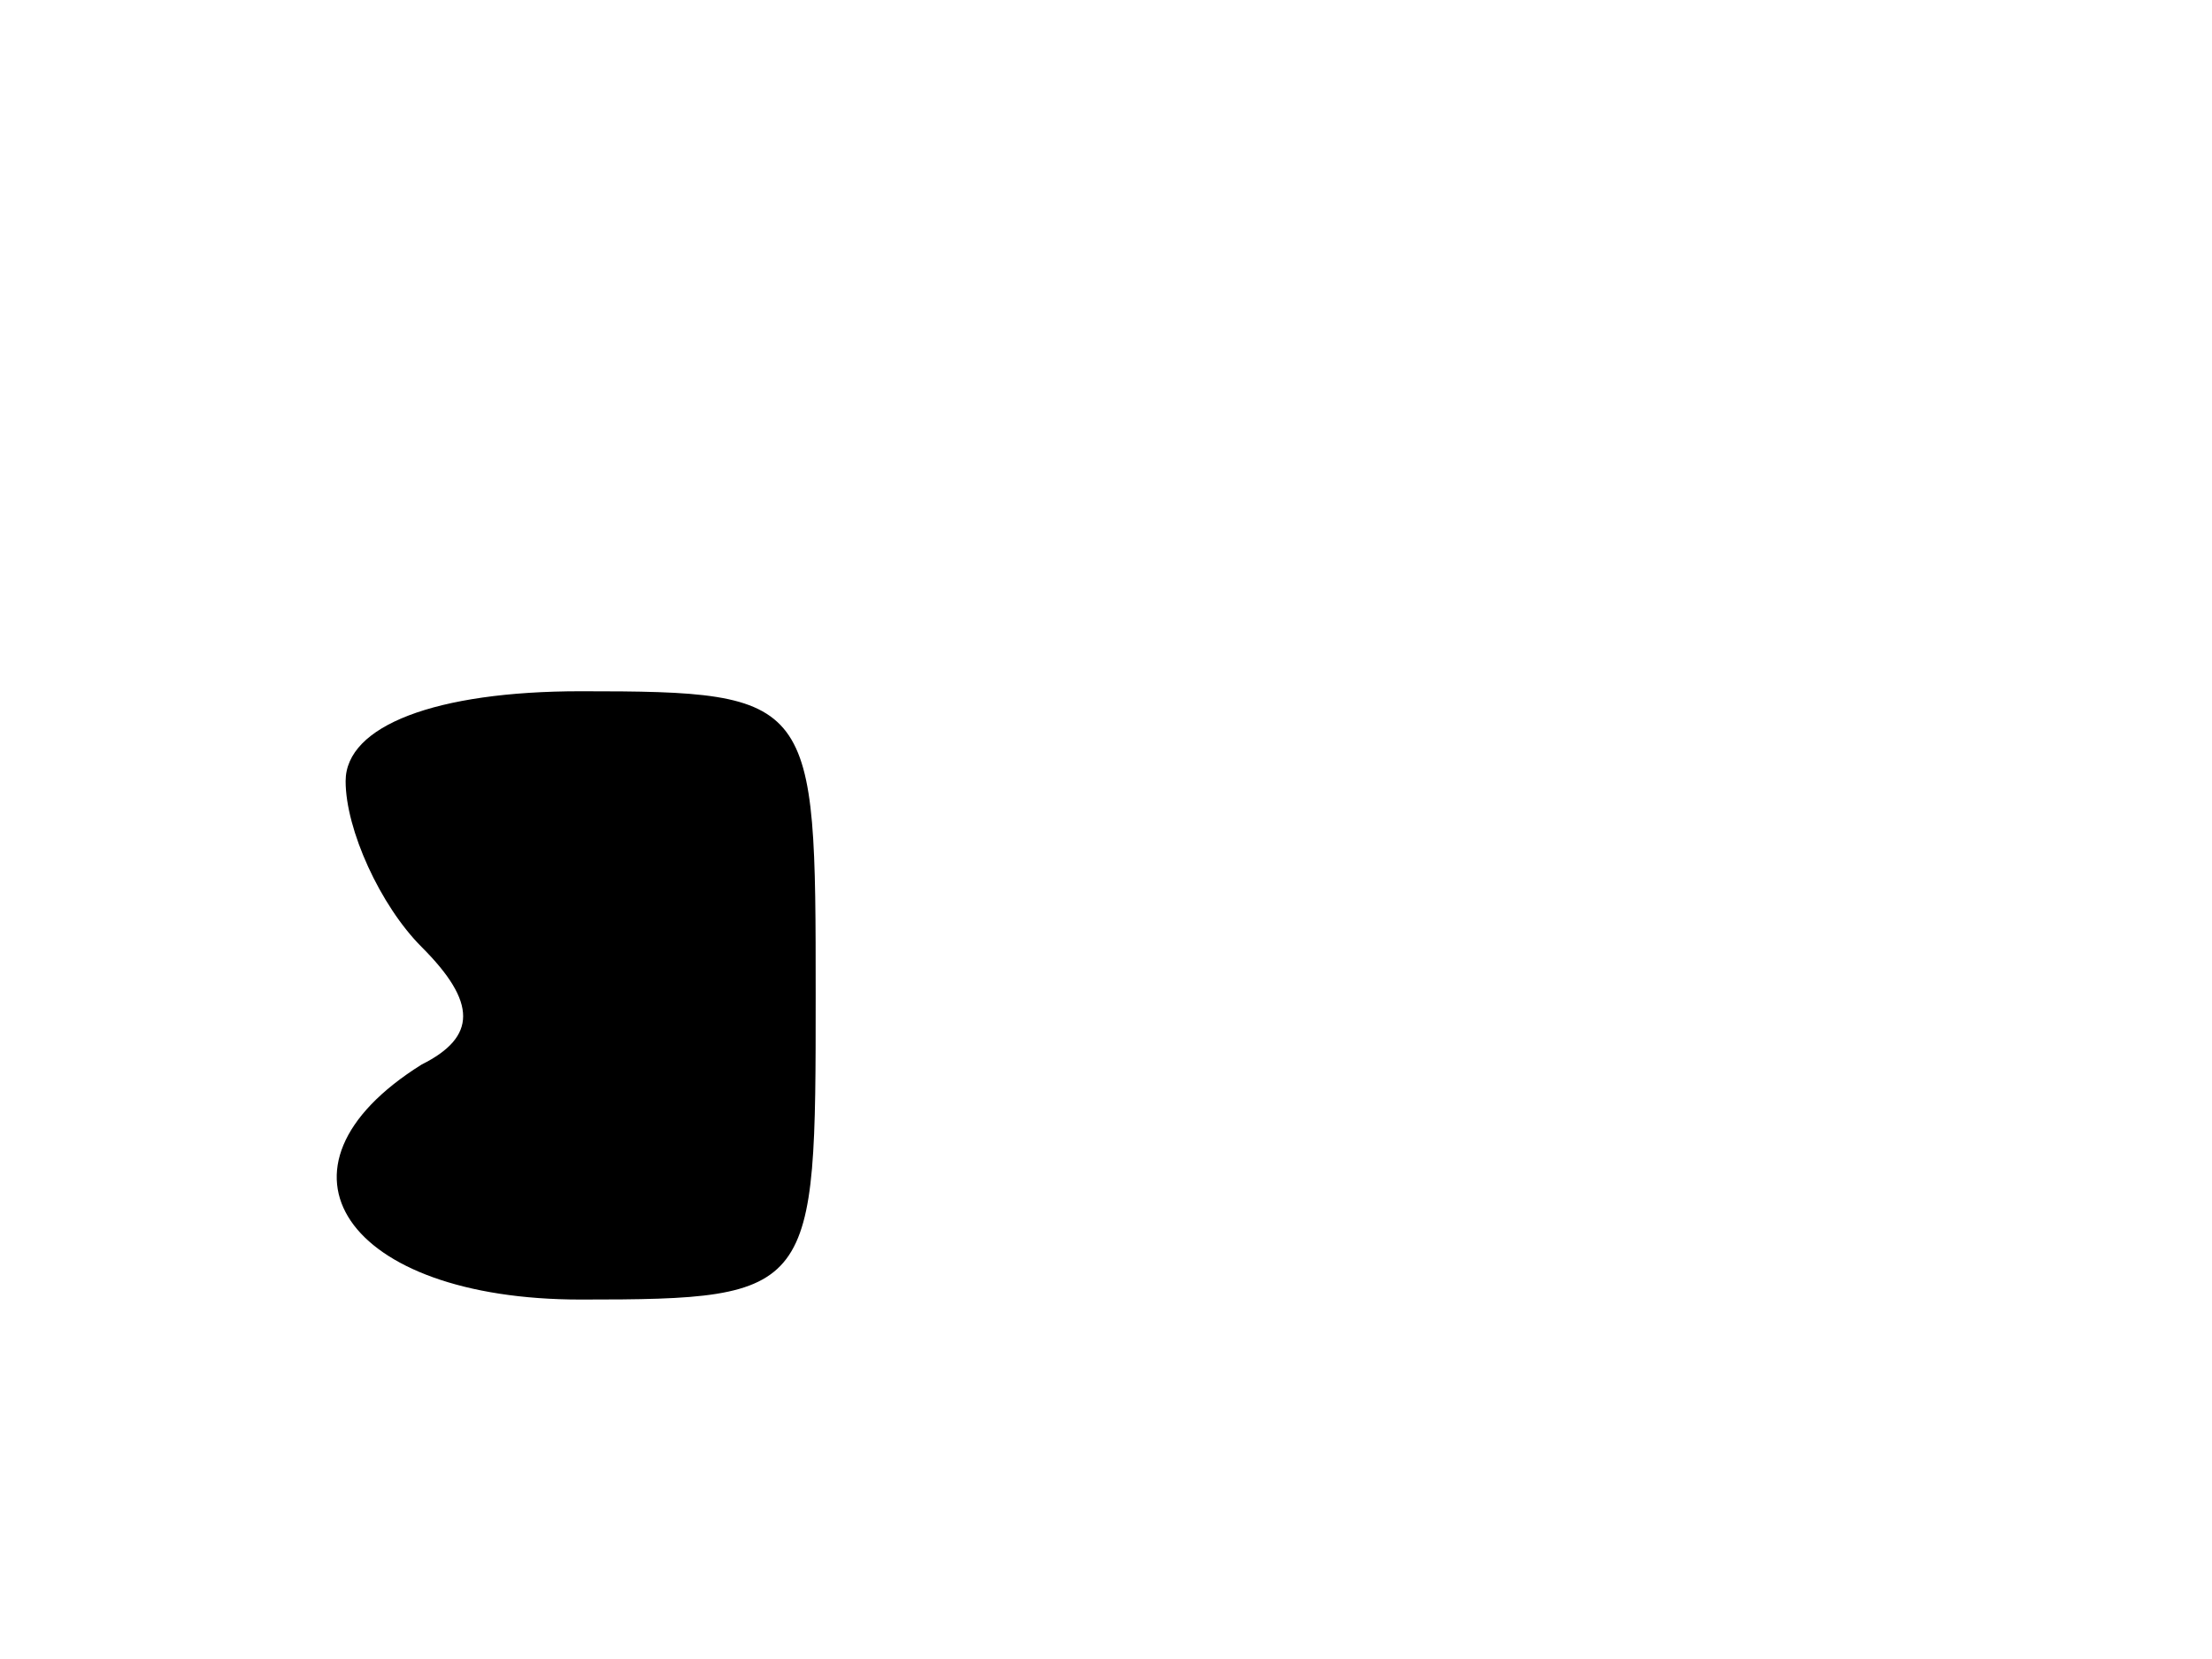 <?xml version="1.0" standalone="no"?>
<!DOCTYPE svg PUBLIC "-//W3C//DTD SVG 20010904//EN"
 "http://www.w3.org/TR/2001/REC-SVG-20010904/DTD/svg10.dtd">
<svg version="1.0" xmlns="http://www.w3.org/2000/svg"
 width="32pt" height="24pt" viewBox="0 0 32 24"
 preserveAspectRatio="xMidYMid meet">
<g transform="translate(0,24) scale(0.1,-0.1)"
fill="#000000" stroke="none">
<path d="M50 127 c0 -7 5 -18 11 -24 8 -8 8 -13 0 -17 -24 -15 -11 -34 23 -34
34 0 34 1 34 44 0 43 0 44 -34 44 -21 0 -34 -5 -34 -13z"/>
</g>
</svg>
